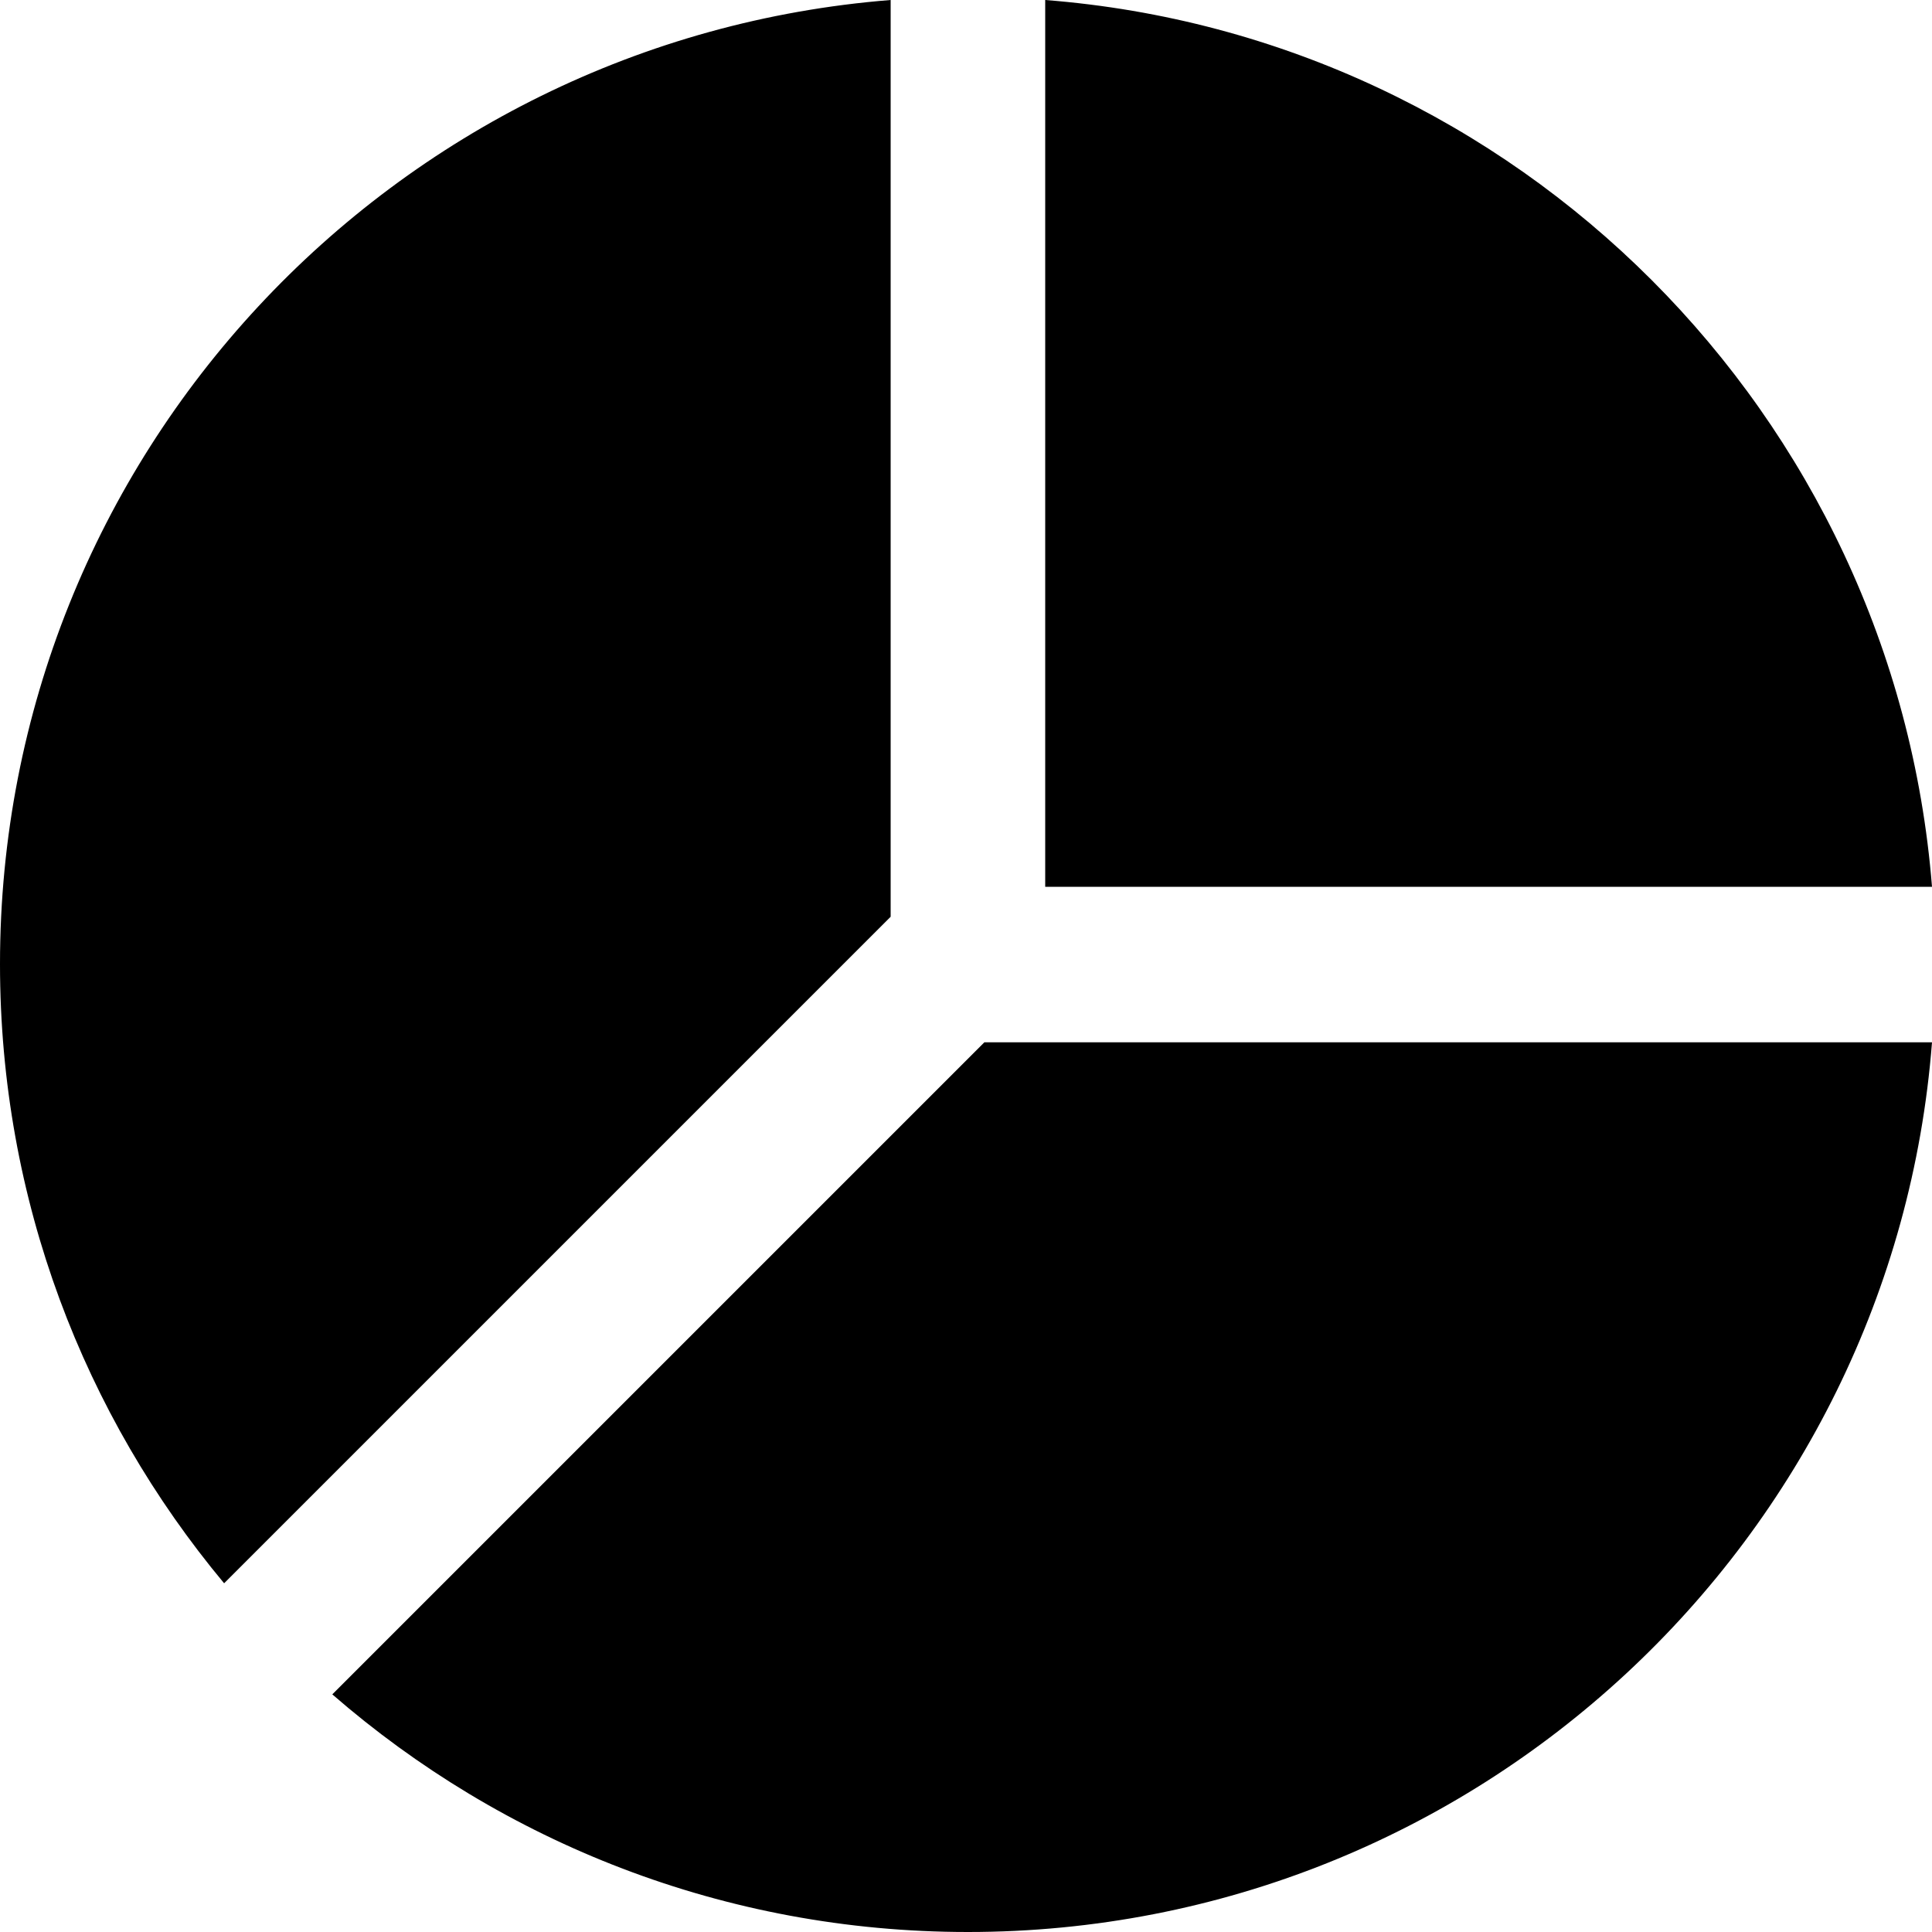 <?xml version="1.0" standalone="no"?><!DOCTYPE svg PUBLIC "-//W3C//DTD SVG 1.1//EN" "http://www.w3.org/Graphics/SVG/1.1/DTD/svg11.dtd"><svg t="1683187151336" class="icon" viewBox="0 0 1024 1024" version="1.1" xmlns="http://www.w3.org/2000/svg" p-id="6582" xmlns:xlink="http://www.w3.org/1999/xlink" width="16" height="16"><path d="M553.984 470.016H1024c-19.968-250.368-219.648-450.56-470.016-470.016v470.016zM472.064 485.888V0C207.872 20.992 0 241.664 0 510.976c0 124.928 44.544 239.104 118.784 328.192l353.28-353.28zM521.728 552.448l-345.6 345.6C266.24 976.384 384 1024 513.024 1024c269.312 0 490.496-207.872 510.976-471.552h-502.272z" fill="currentColor" p-id="6583"></path></svg>